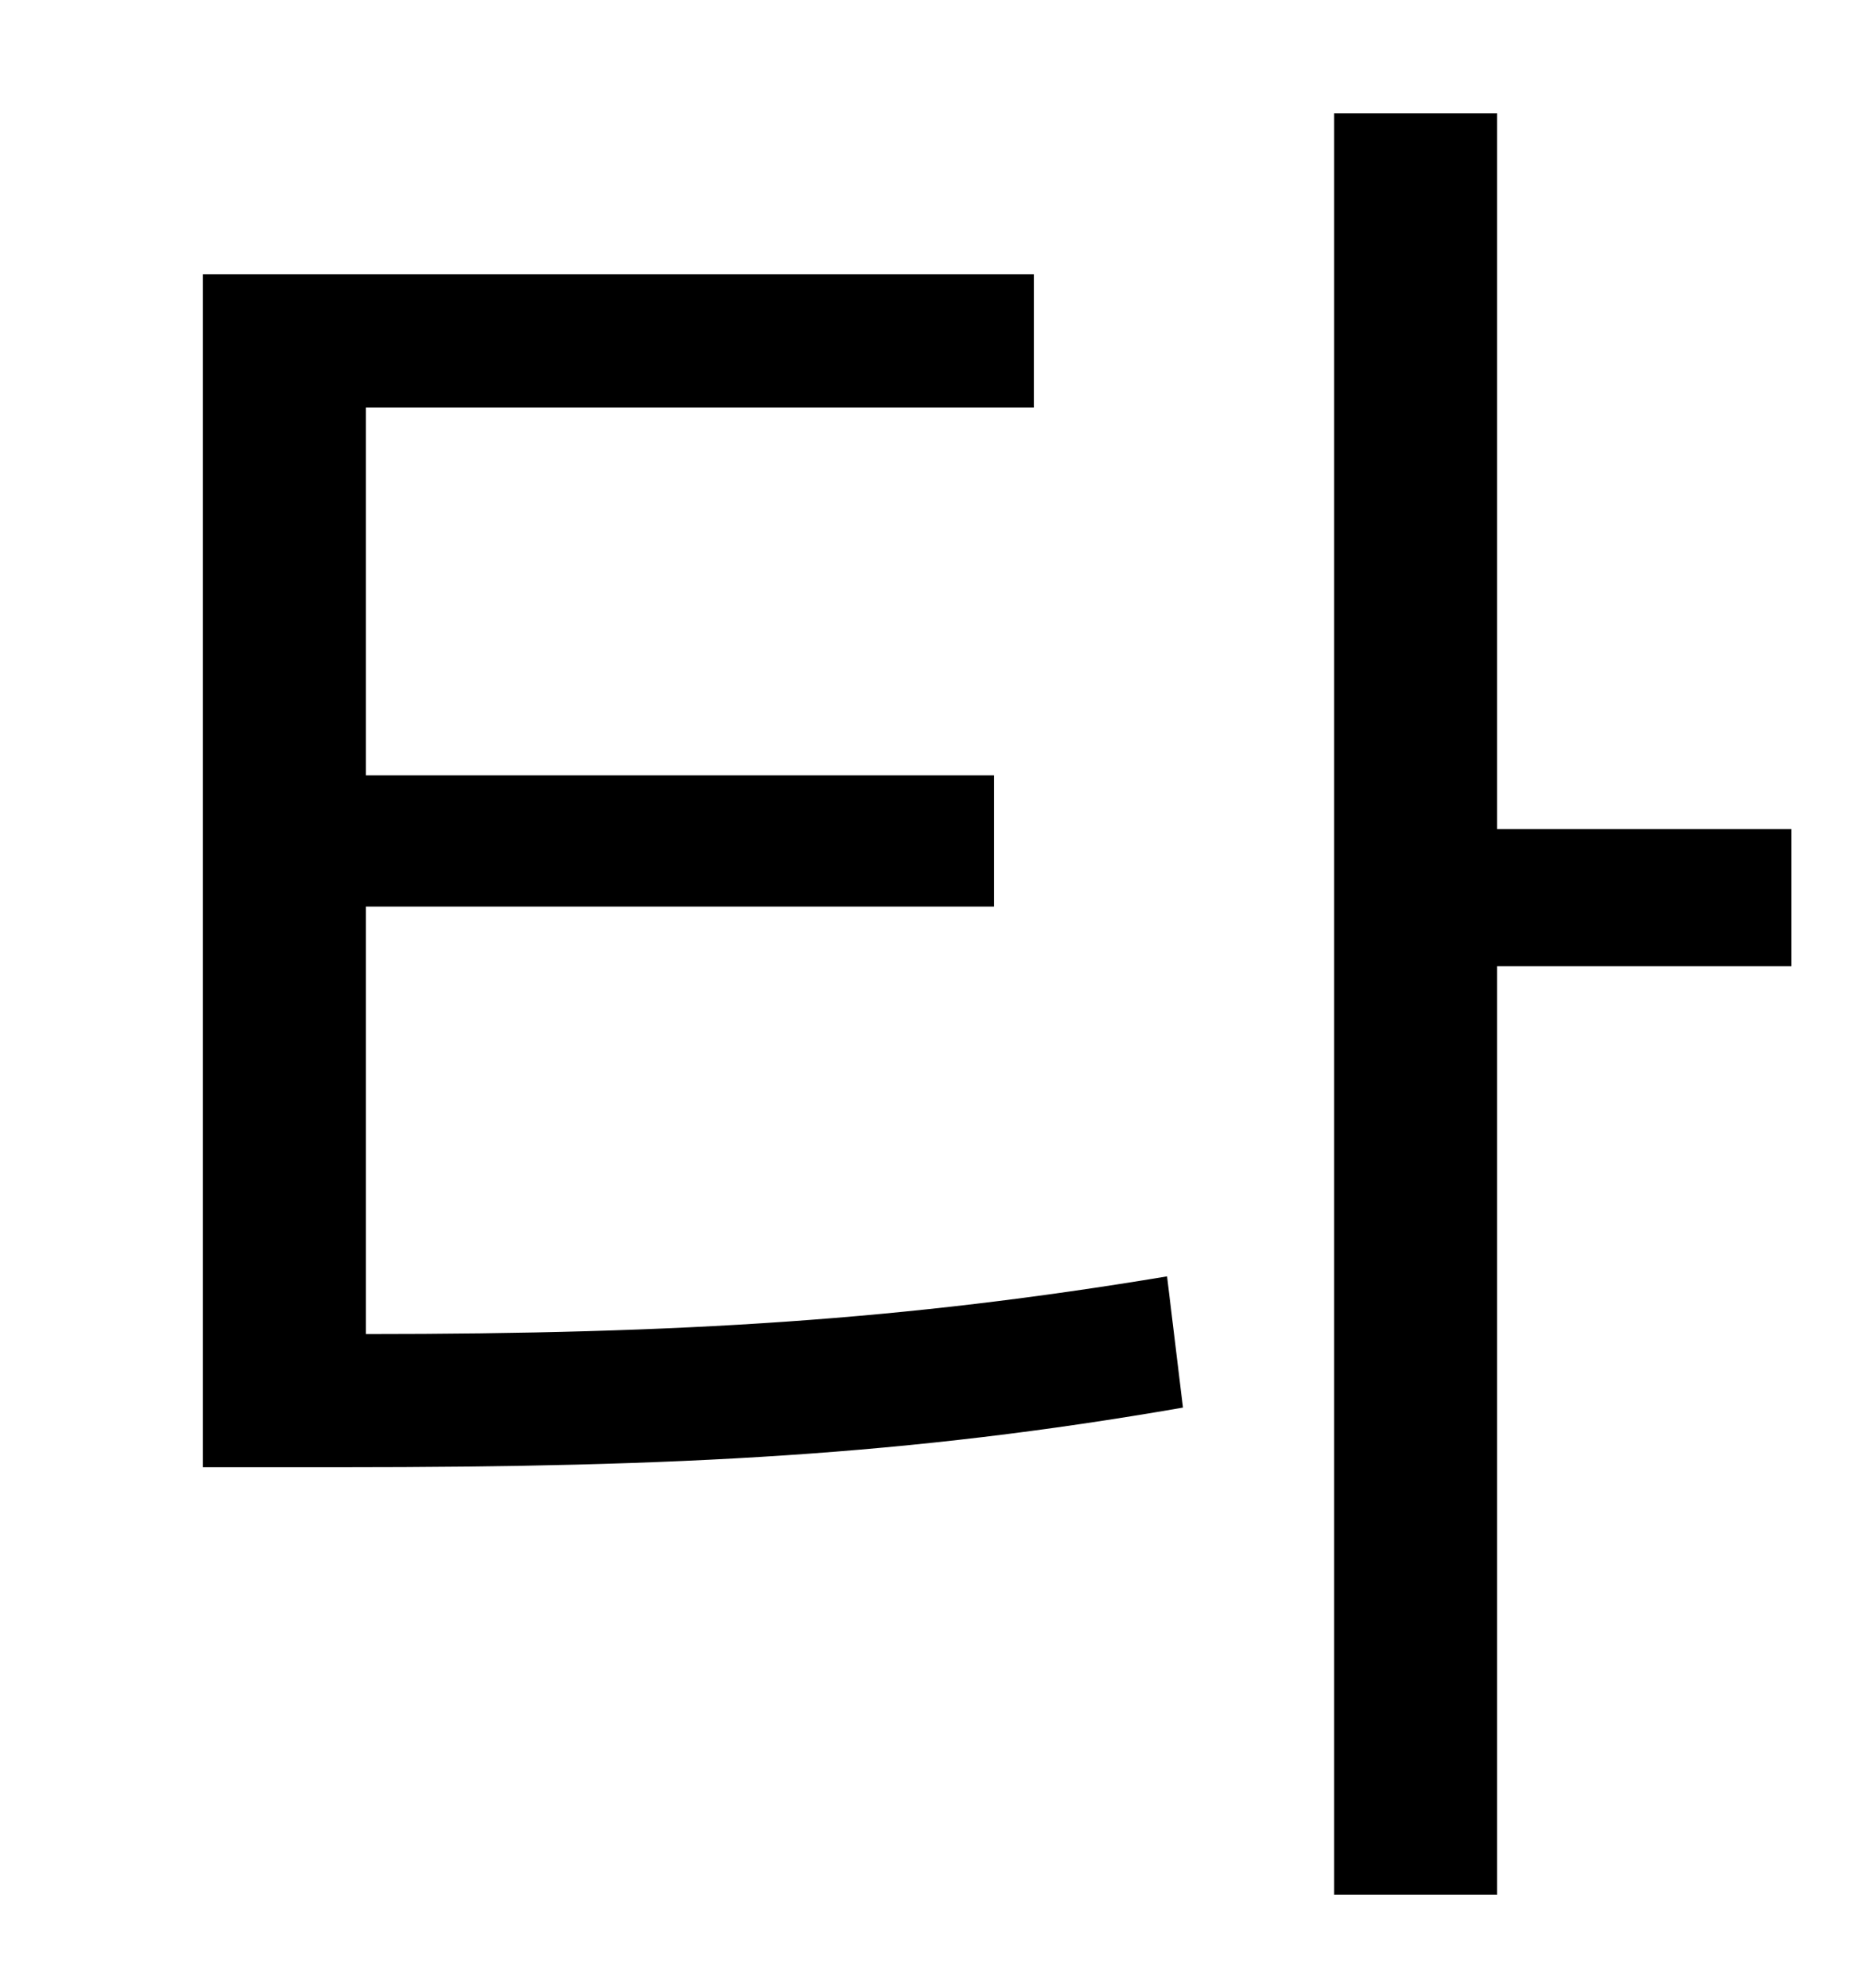 <?xml version="1.0" standalone="no"?>
<!DOCTYPE svg PUBLIC "-//W3C//DTD SVG 1.1//EN" "http://www.w3.org/Graphics/SVG/1.1/DTD/svg11.dtd" >
<svg xmlns="http://www.w3.org/2000/svg" xmlns:xlink="http://www.w3.org/1999/xlink" version="1.1" viewBox="-10 0 930 1000">
   <path fill="currentColor"
d="M174 456v215c159 0 271 -7 403 -29l8 66c-138 24 -254 30 -423 30h-70v-600h418v67h-336v185h316v66h-316zM891 417v69h-148v467h-82v-896h82v360h148z" />
</svg>
